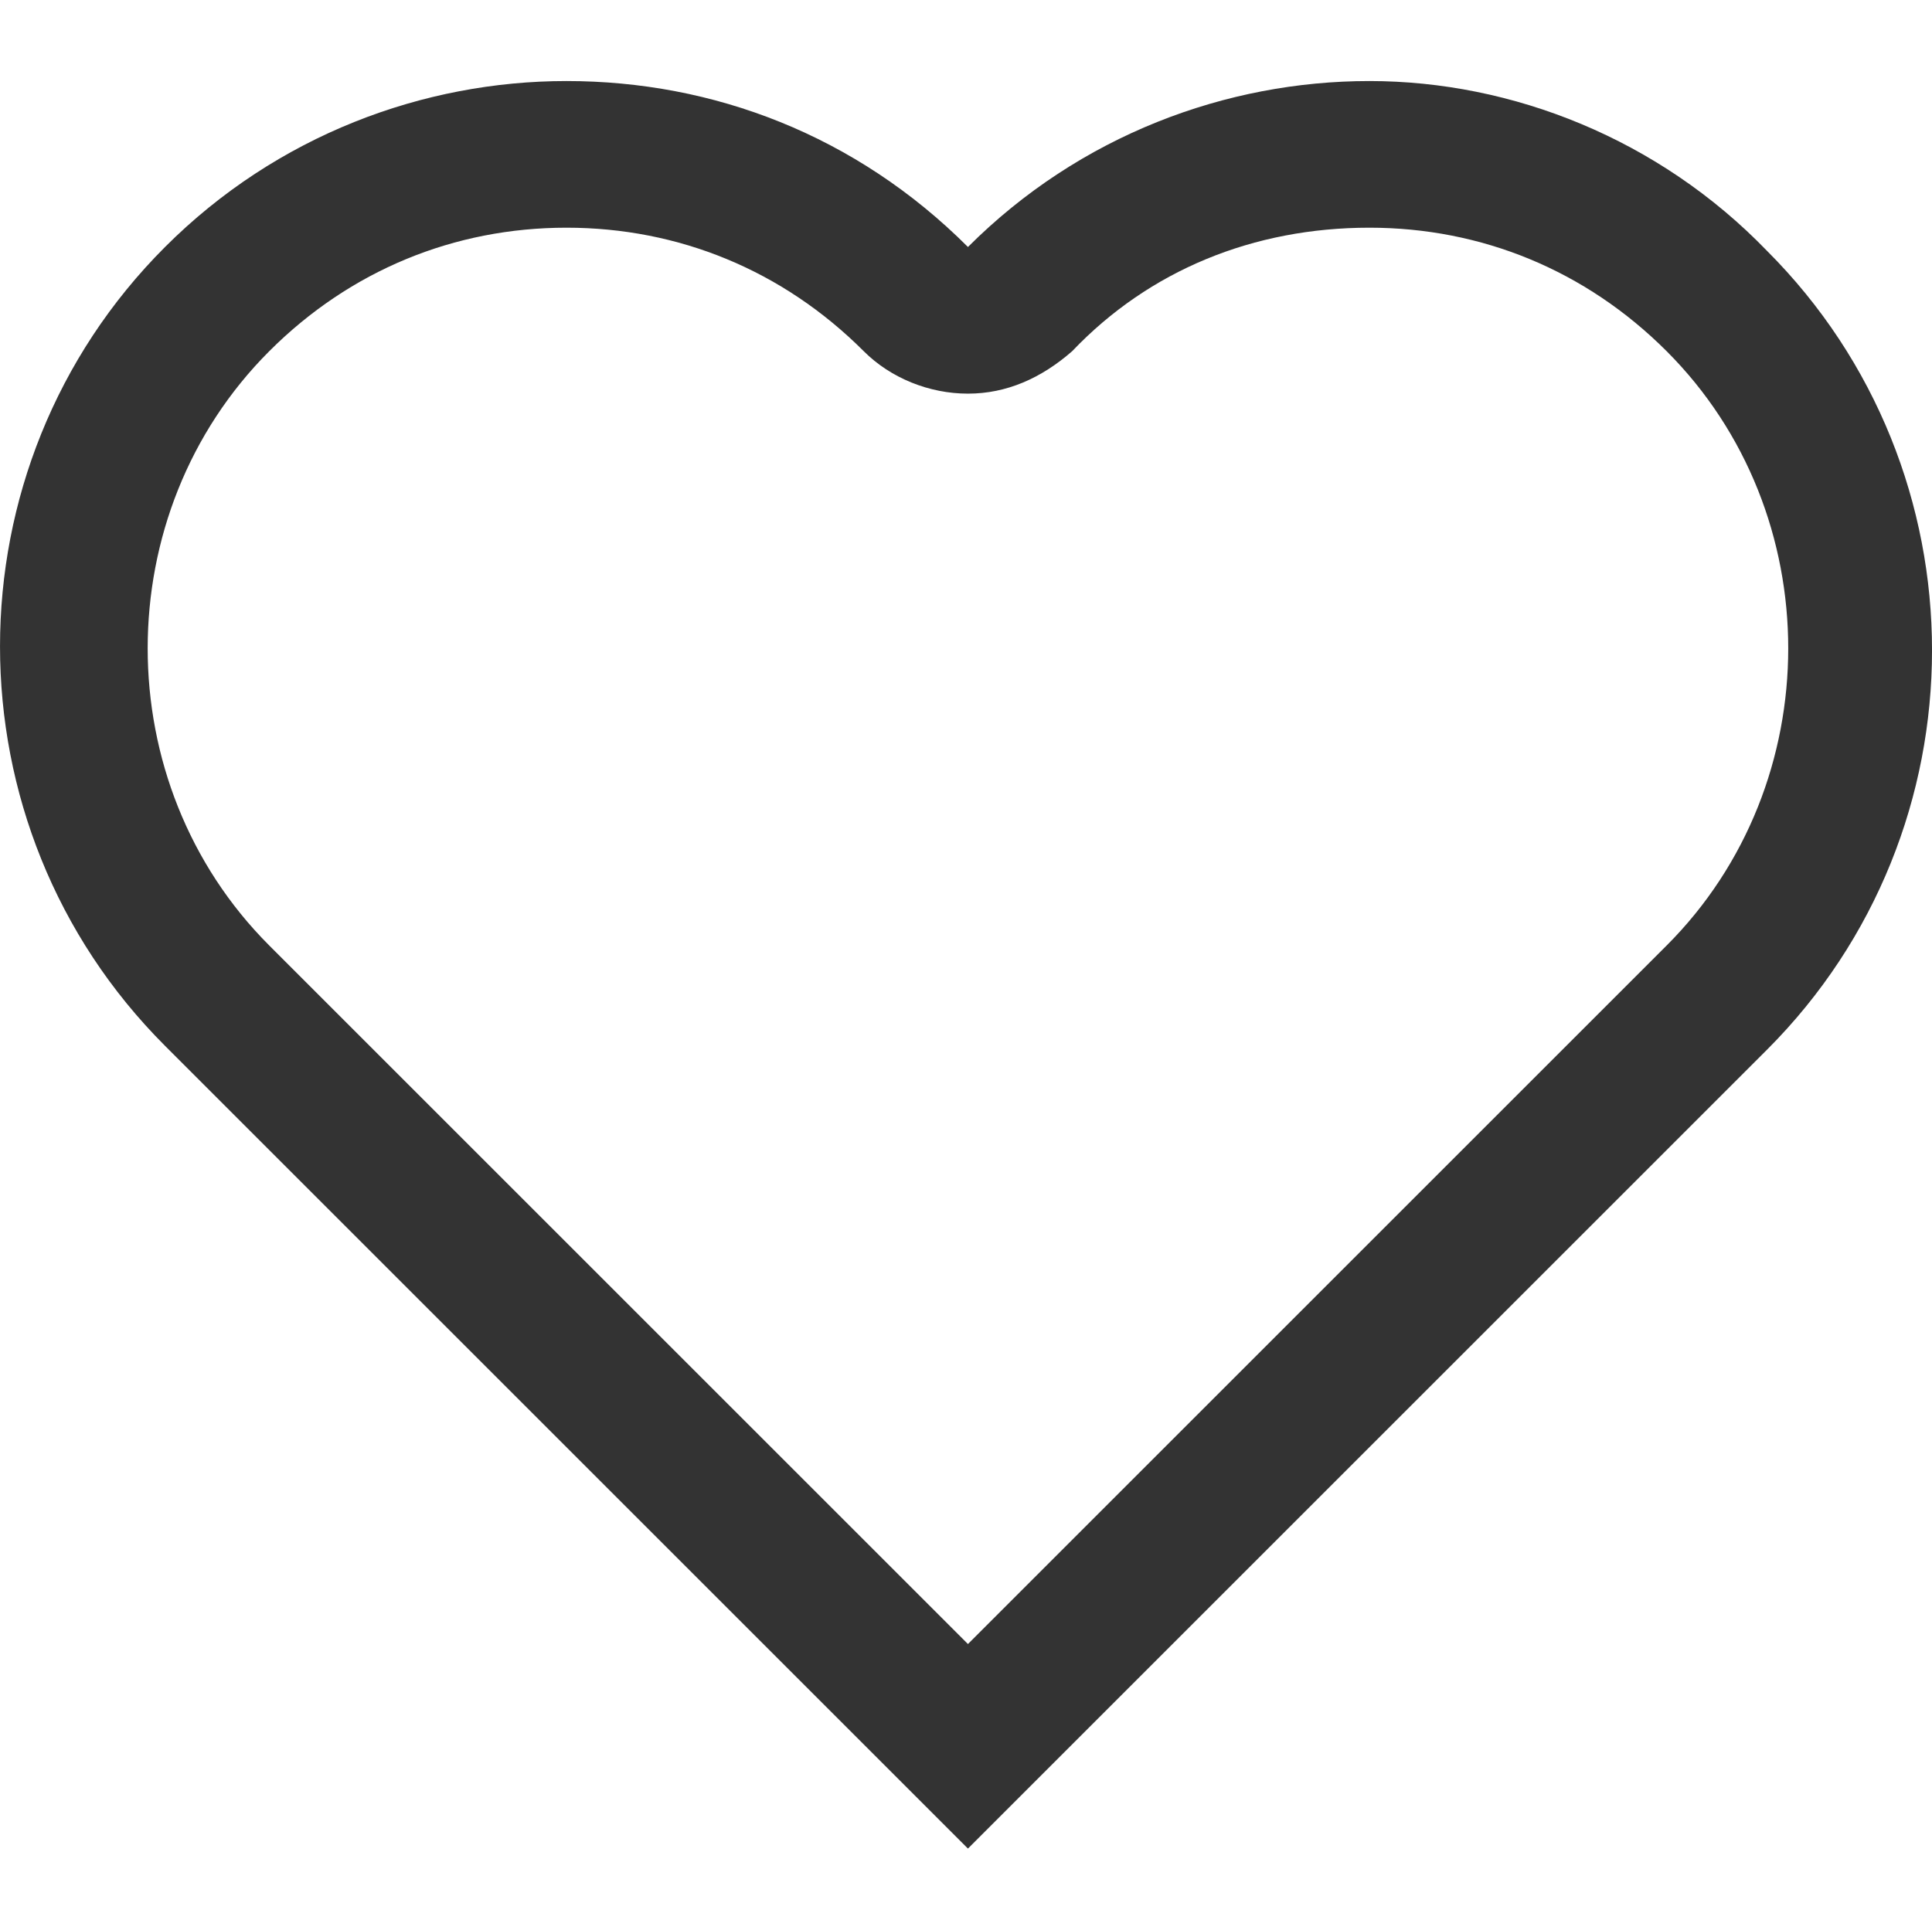 <?xml version="1.0" standalone="no"?><!DOCTYPE svg PUBLIC "-//W3C//DTD SVG 1.1//EN" "http://www.w3.org/Graphics/SVG/1.1/DTD/svg11.dtd"><svg class="icon" width="200px" height="199.80px" viewBox="0 0 1025 1024" version="1.1" xmlns="http://www.w3.org/2000/svg"><path fill="#333333" d="M726.528 120.832c59.392 0 114.688 22.528 157.696 65.536 86.016 86.016 86.016 229.376 0 315.392L513.536 872.448 142.848 501.76c-86.016-86.016-86.016-229.376 0-315.392C185.856 143.36 241.152 120.832 300.544 120.832c59.392 0 114.688 22.528 157.696 65.536 14.336 14.336 34.816 22.528 55.296 22.528s38.912-8.192 55.296-22.528c40.96-43.008 96.256-65.536 157.696-65.536m0-77.824c-75.776 0-153.6 28.672-212.992 88.064-59.392-59.392-135.168-88.064-212.992-88.064-75.776 0-153.6 28.672-212.992 88.064-116.736 116.736-116.736 307.2 0 423.936L513.536 980.992l423.936-423.936c116.736-116.736 116.736-307.2 0-423.936-57.344-59.392-135.168-90.112-210.944-90.112z" /></svg>